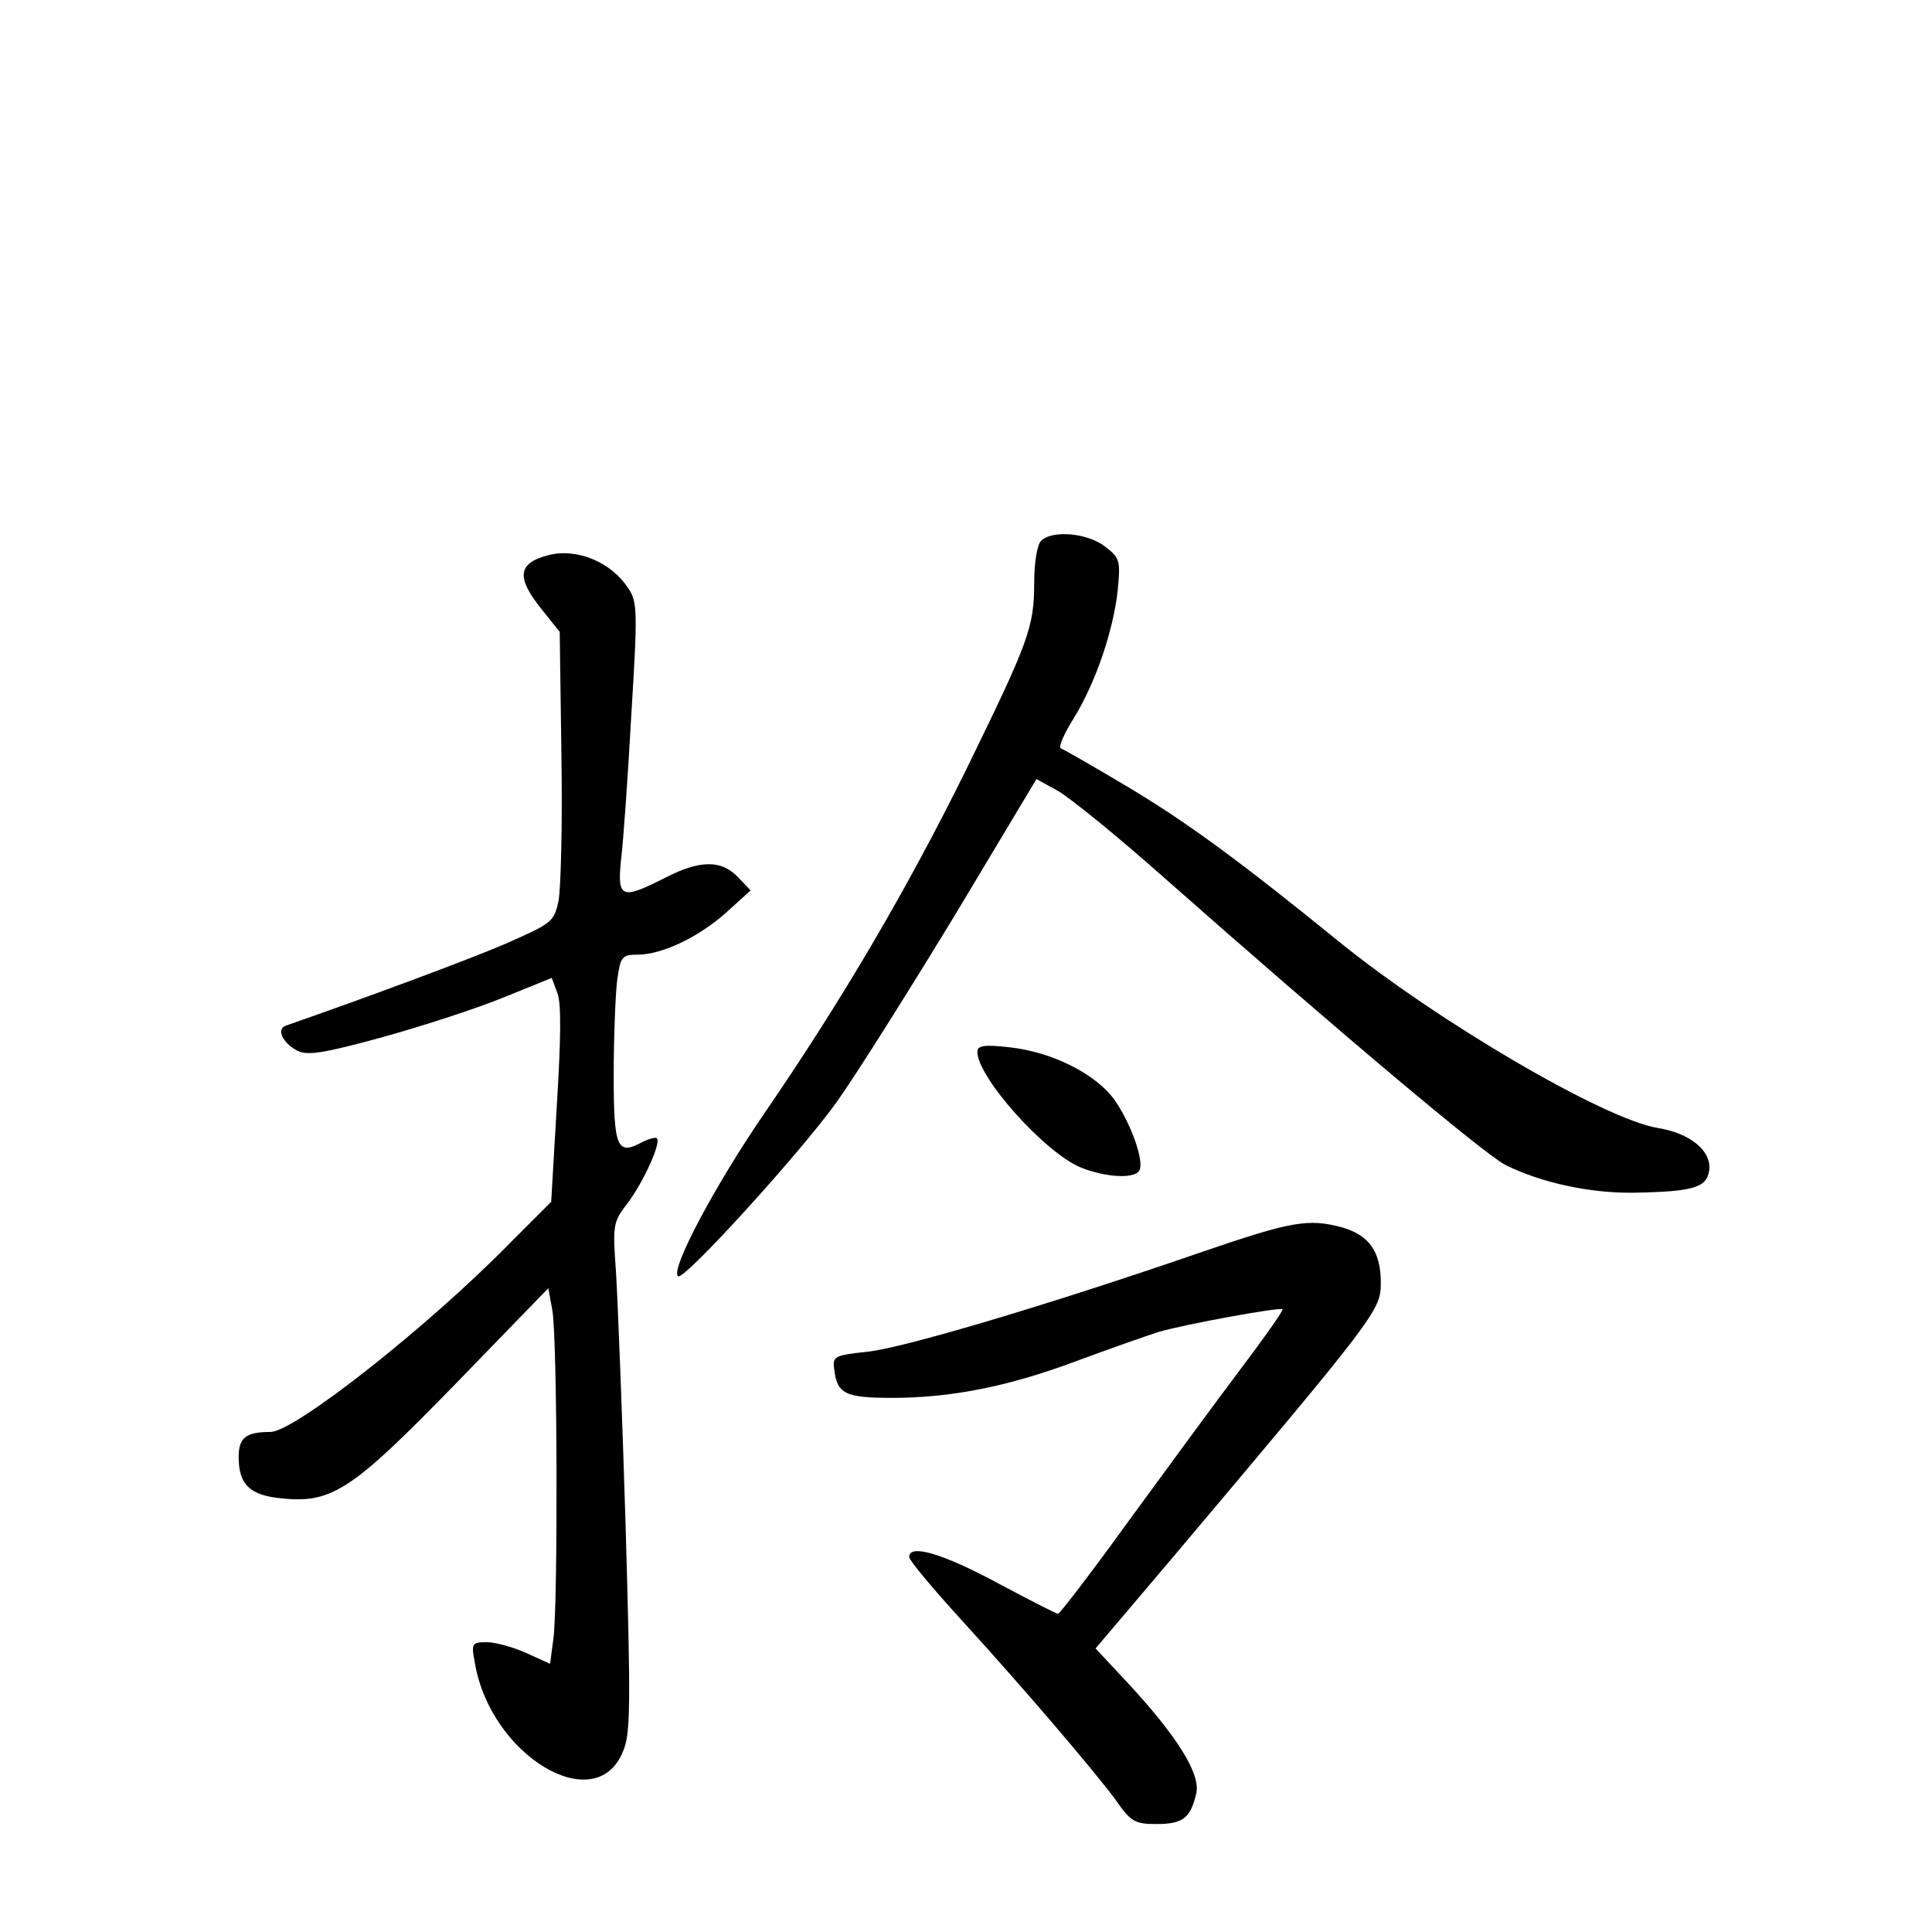 <?xml version="1.0" standalone="no"?>
<!DOCTYPE svg PUBLIC "-//W3C//DTD SVG 20010904//EN"
 "http://www.w3.org/TR/2001/REC-SVG-20010904/DTD/svg10.dtd">
<svg version="1.0" xmlns="http://www.w3.org/2000/svg"
 width="340pt" height="340pt" viewBox="0 0 340 340"
 preserveAspectRatio="xMidYMid meet">
<g transform="translate(0,340) scale(0.1,-0.1)"
fill="#000000" stroke="none">
<path d="M1832 2448 c-7 -7 -12 -39 -12 -74 0 -78 -10 -104 -119 -327 -104
-211 -219 -407 -357 -608 -85 -124 -164 -272 -151 -285 9 -10 216 218 279 306
37 52 131 202 210 332 l142 237 38 -21 c21 -12 105 -80 186 -152 308 -272 563
-486 601 -506 62 -31 148 -50 226 -49 106 2 129 9 133 40 4 34 -34 65 -91 74
-95 16 -390 189 -562 329 -171 139 -266 209 -370 271 -60 36 -113 66 -118 68
-5 1 5 25 22 52 39 63 70 154 78 226 5 52 4 57 -22 77 -31 24 -93 30 -113 10z"/>
<path d="M965 2423 c-54 -14 -57 -39 -12 -95 l32 -40 3 -217 c2 -119 -1 -234
-5 -256 -8 -38 -12 -40 -96 -77 -68 -29 -238 -92 -384 -143 -17 -6 -6 -30 20
-44 18 -9 45 -5 151 24 72 20 167 51 213 70 l84 34 10 -27 c7 -17 6 -82 -1
-196 l-10 -171 -73 -73 c-144 -147 -379 -332 -421 -332 -43 0 -56 -10 -56 -44
0 -49 20 -68 77 -73 88 -9 124 16 306 203 l162 167 7 -39 c9 -49 10 -516 2
-577 l-6 -45 -42 19 c-22 10 -54 19 -69 19 -27 0 -28 -2 -21 -38 28 -162 212
-272 260 -155 14 31 14 81 5 397 -6 199 -14 400 -17 448 -6 82 -5 88 20 120
28 37 60 107 52 115 -2 2 -14 -1 -26 -7 -44 -24 -50 -10 -50 118 0 66 3 140 6
166 6 43 8 46 38 46 43 1 106 31 155 75 l42 38 -22 23 c-29 31 -67 31 -129 -1
-77 -39 -84 -36 -77 33 4 31 12 146 18 254 11 179 11 199 -5 222 -30 47 -91
72 -141 59z"/>
<path d="M1720 1549 c0 -45 120 -179 183 -204 43 -17 93 -20 102 -5 9 15 -13
79 -42 122 -32 47 -111 87 -187 95 -44 5 -56 3 -56 -8z"/>
<path d="M2110 1195 c-261 -90 -522 -168 -585 -174 -56 -6 -60 -8 -57 -30 5
-44 19 -51 102 -51 104 0 205 20 325 65 54 20 119 43 144 51 48 14 214 44 218
40 2 -2 -32 -50 -75 -107 -43 -57 -131 -177 -196 -266 -65 -90 -121 -163 -124
-163 -3 0 -52 25 -108 55 -97 52 -154 68 -154 45 0 -6 42 -56 93 -112 113
-124 228 -259 270 -315 27 -39 34 -43 72 -43 46 0 60 10 70 53 9 34 -33 101
-120 195 l-57 61 134 158 c360 427 368 437 368 485 0 55 -20 84 -68 98 -60 16
-89 11 -252 -45z"/>
</g>
</svg>
